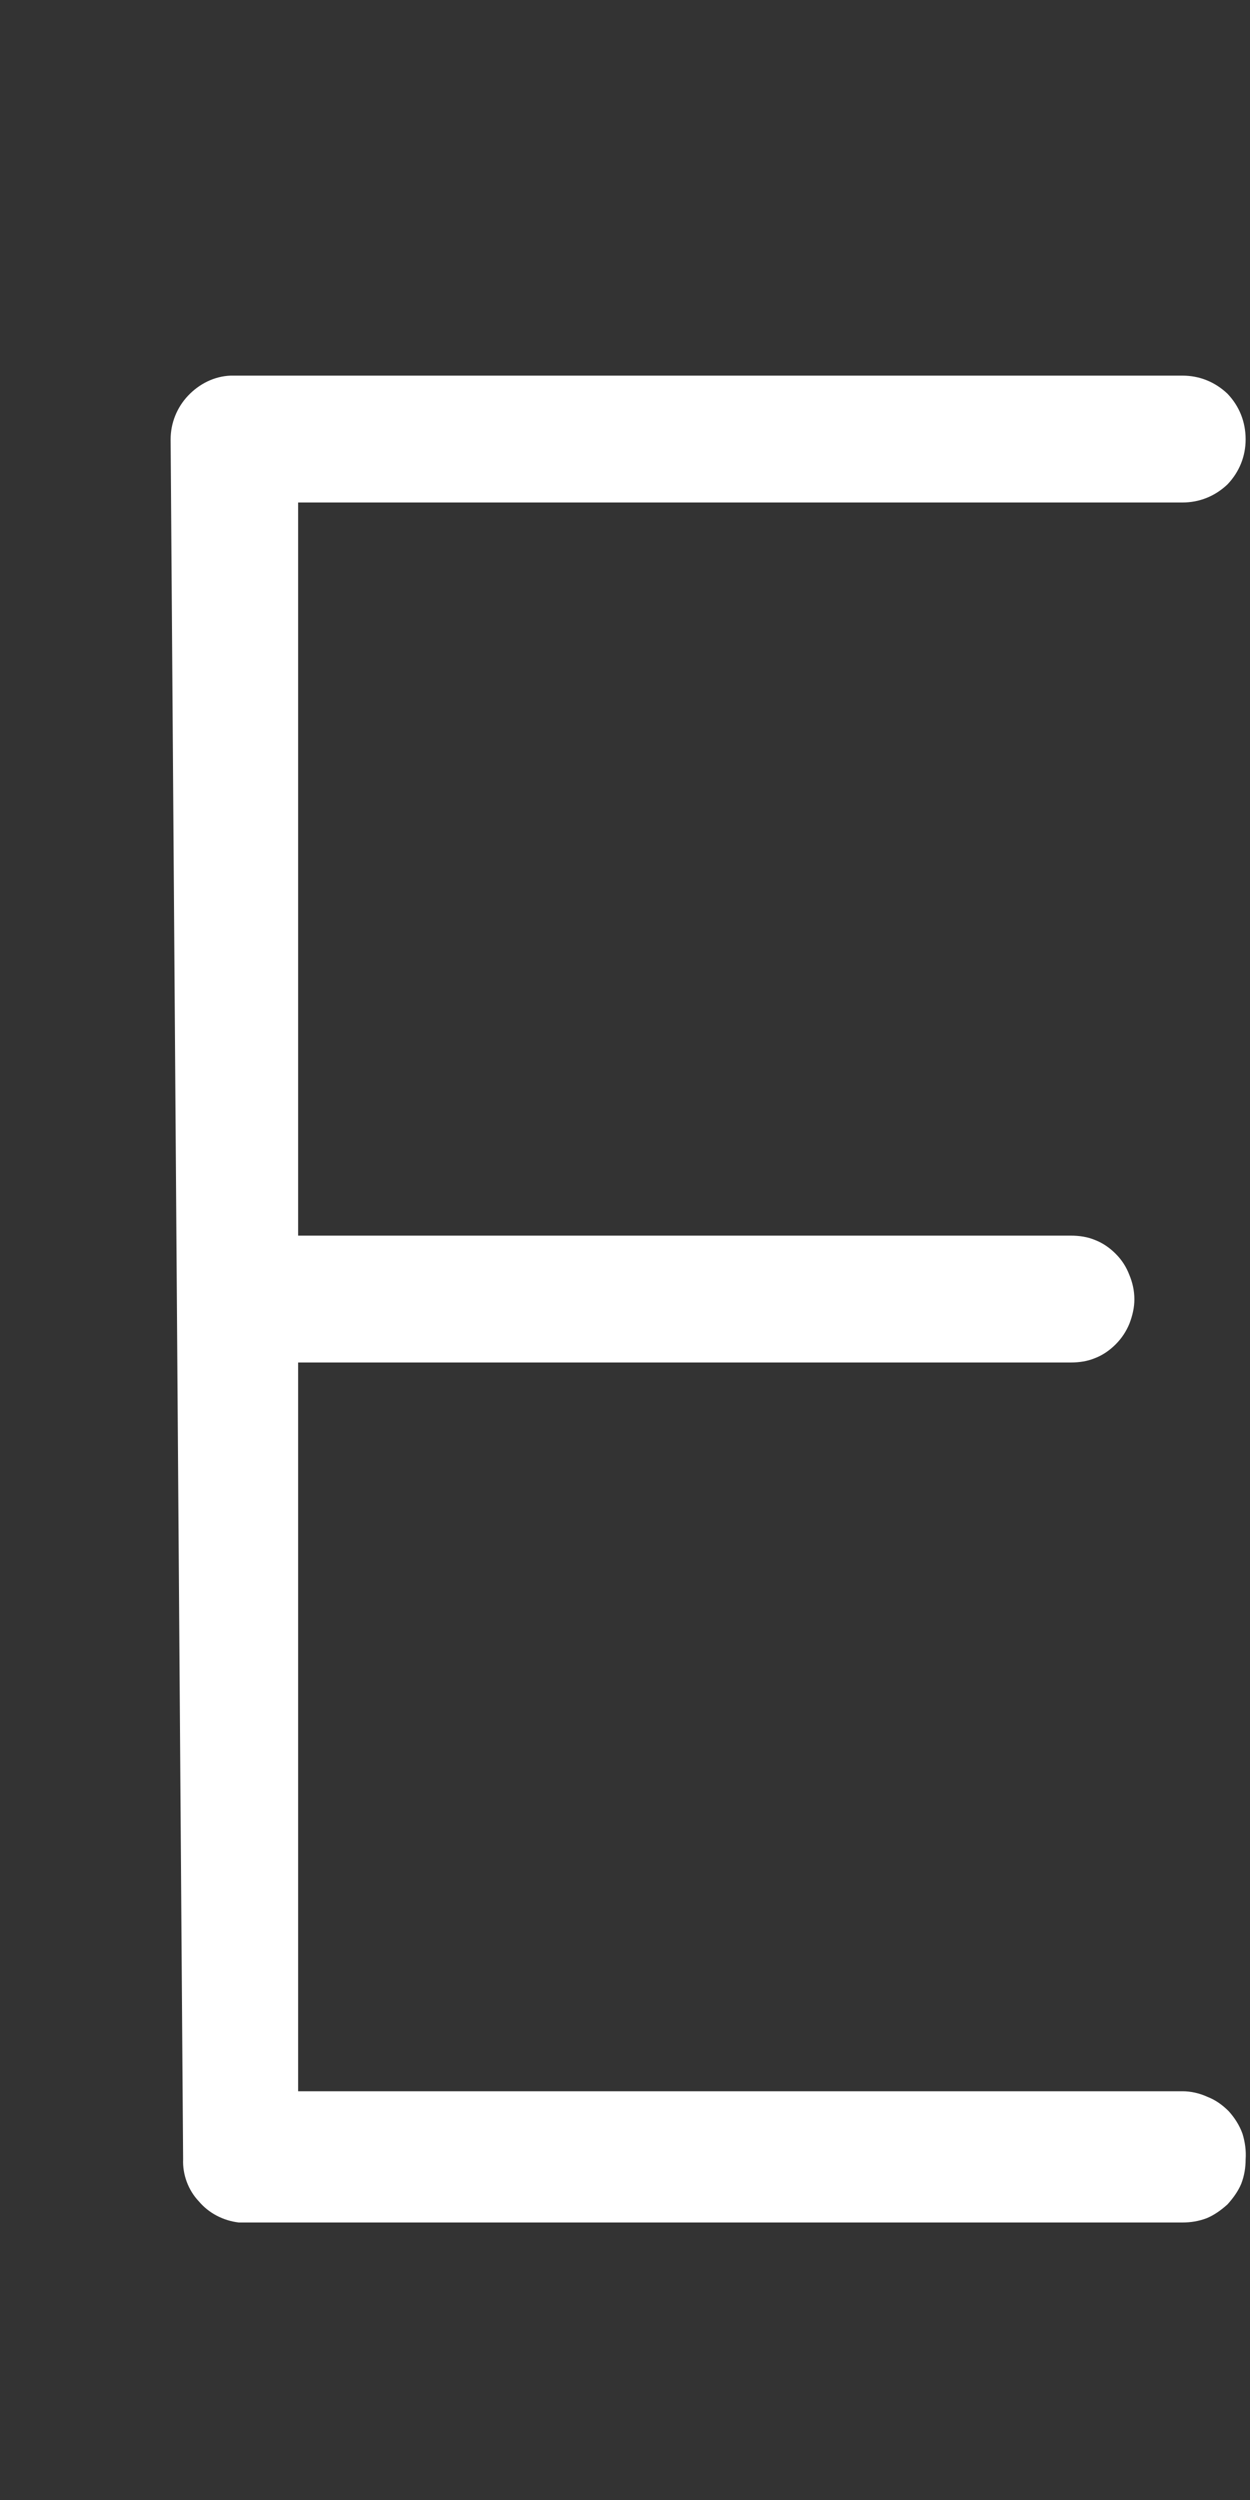 <?xml version="1.0" encoding="UTF-8" standalone="no"?><svg width='2' height='4' viewBox='0 0 2 4' fill='none' xmlns='http://www.w3.org/2000/svg'>
<rect x="0" y="0" width="2" height="4" fill="#333333" stroke="none"/>
<path d='M0.273 0.703C0.273 0.677 0.283 0.652 0.301 0.633C0.319 0.614 0.343 0.602 0.369 0.601H1.892C1.919 0.601 1.944 0.611 1.964 0.63C1.983 0.65 1.993 0.675 1.993 0.703C1.993 0.73 1.983 0.755 1.964 0.775C1.944 0.794 1.919 0.804 1.892 0.804H0.477V1.977H1.713C1.727 1.977 1.74 1.979 1.752 1.984C1.765 1.989 1.776 1.997 1.785 2.006C1.795 2.016 1.802 2.027 1.807 2.04C1.812 2.052 1.815 2.065 1.815 2.079C1.815 2.092 1.812 2.105 1.807 2.118C1.802 2.13 1.795 2.141 1.785 2.151C1.776 2.16 1.765 2.168 1.752 2.173C1.74 2.178 1.727 2.18 1.713 2.18H0.477V3.346H1.892C1.905 3.346 1.919 3.349 1.932 3.355C1.945 3.36 1.956 3.368 1.966 3.378C1.975 3.388 1.983 3.4 1.988 3.414C1.992 3.427 1.994 3.441 1.993 3.455C1.993 3.468 1.991 3.481 1.986 3.494C1.981 3.506 1.973 3.517 1.964 3.527C1.954 3.536 1.943 3.544 1.931 3.549C1.918 3.554 1.905 3.556 1.892 3.556H0.382C0.357 3.553 0.334 3.541 0.318 3.522C0.301 3.504 0.292 3.479 0.293 3.455L0.273 0.703Z' fill='white'/>
</svg>
